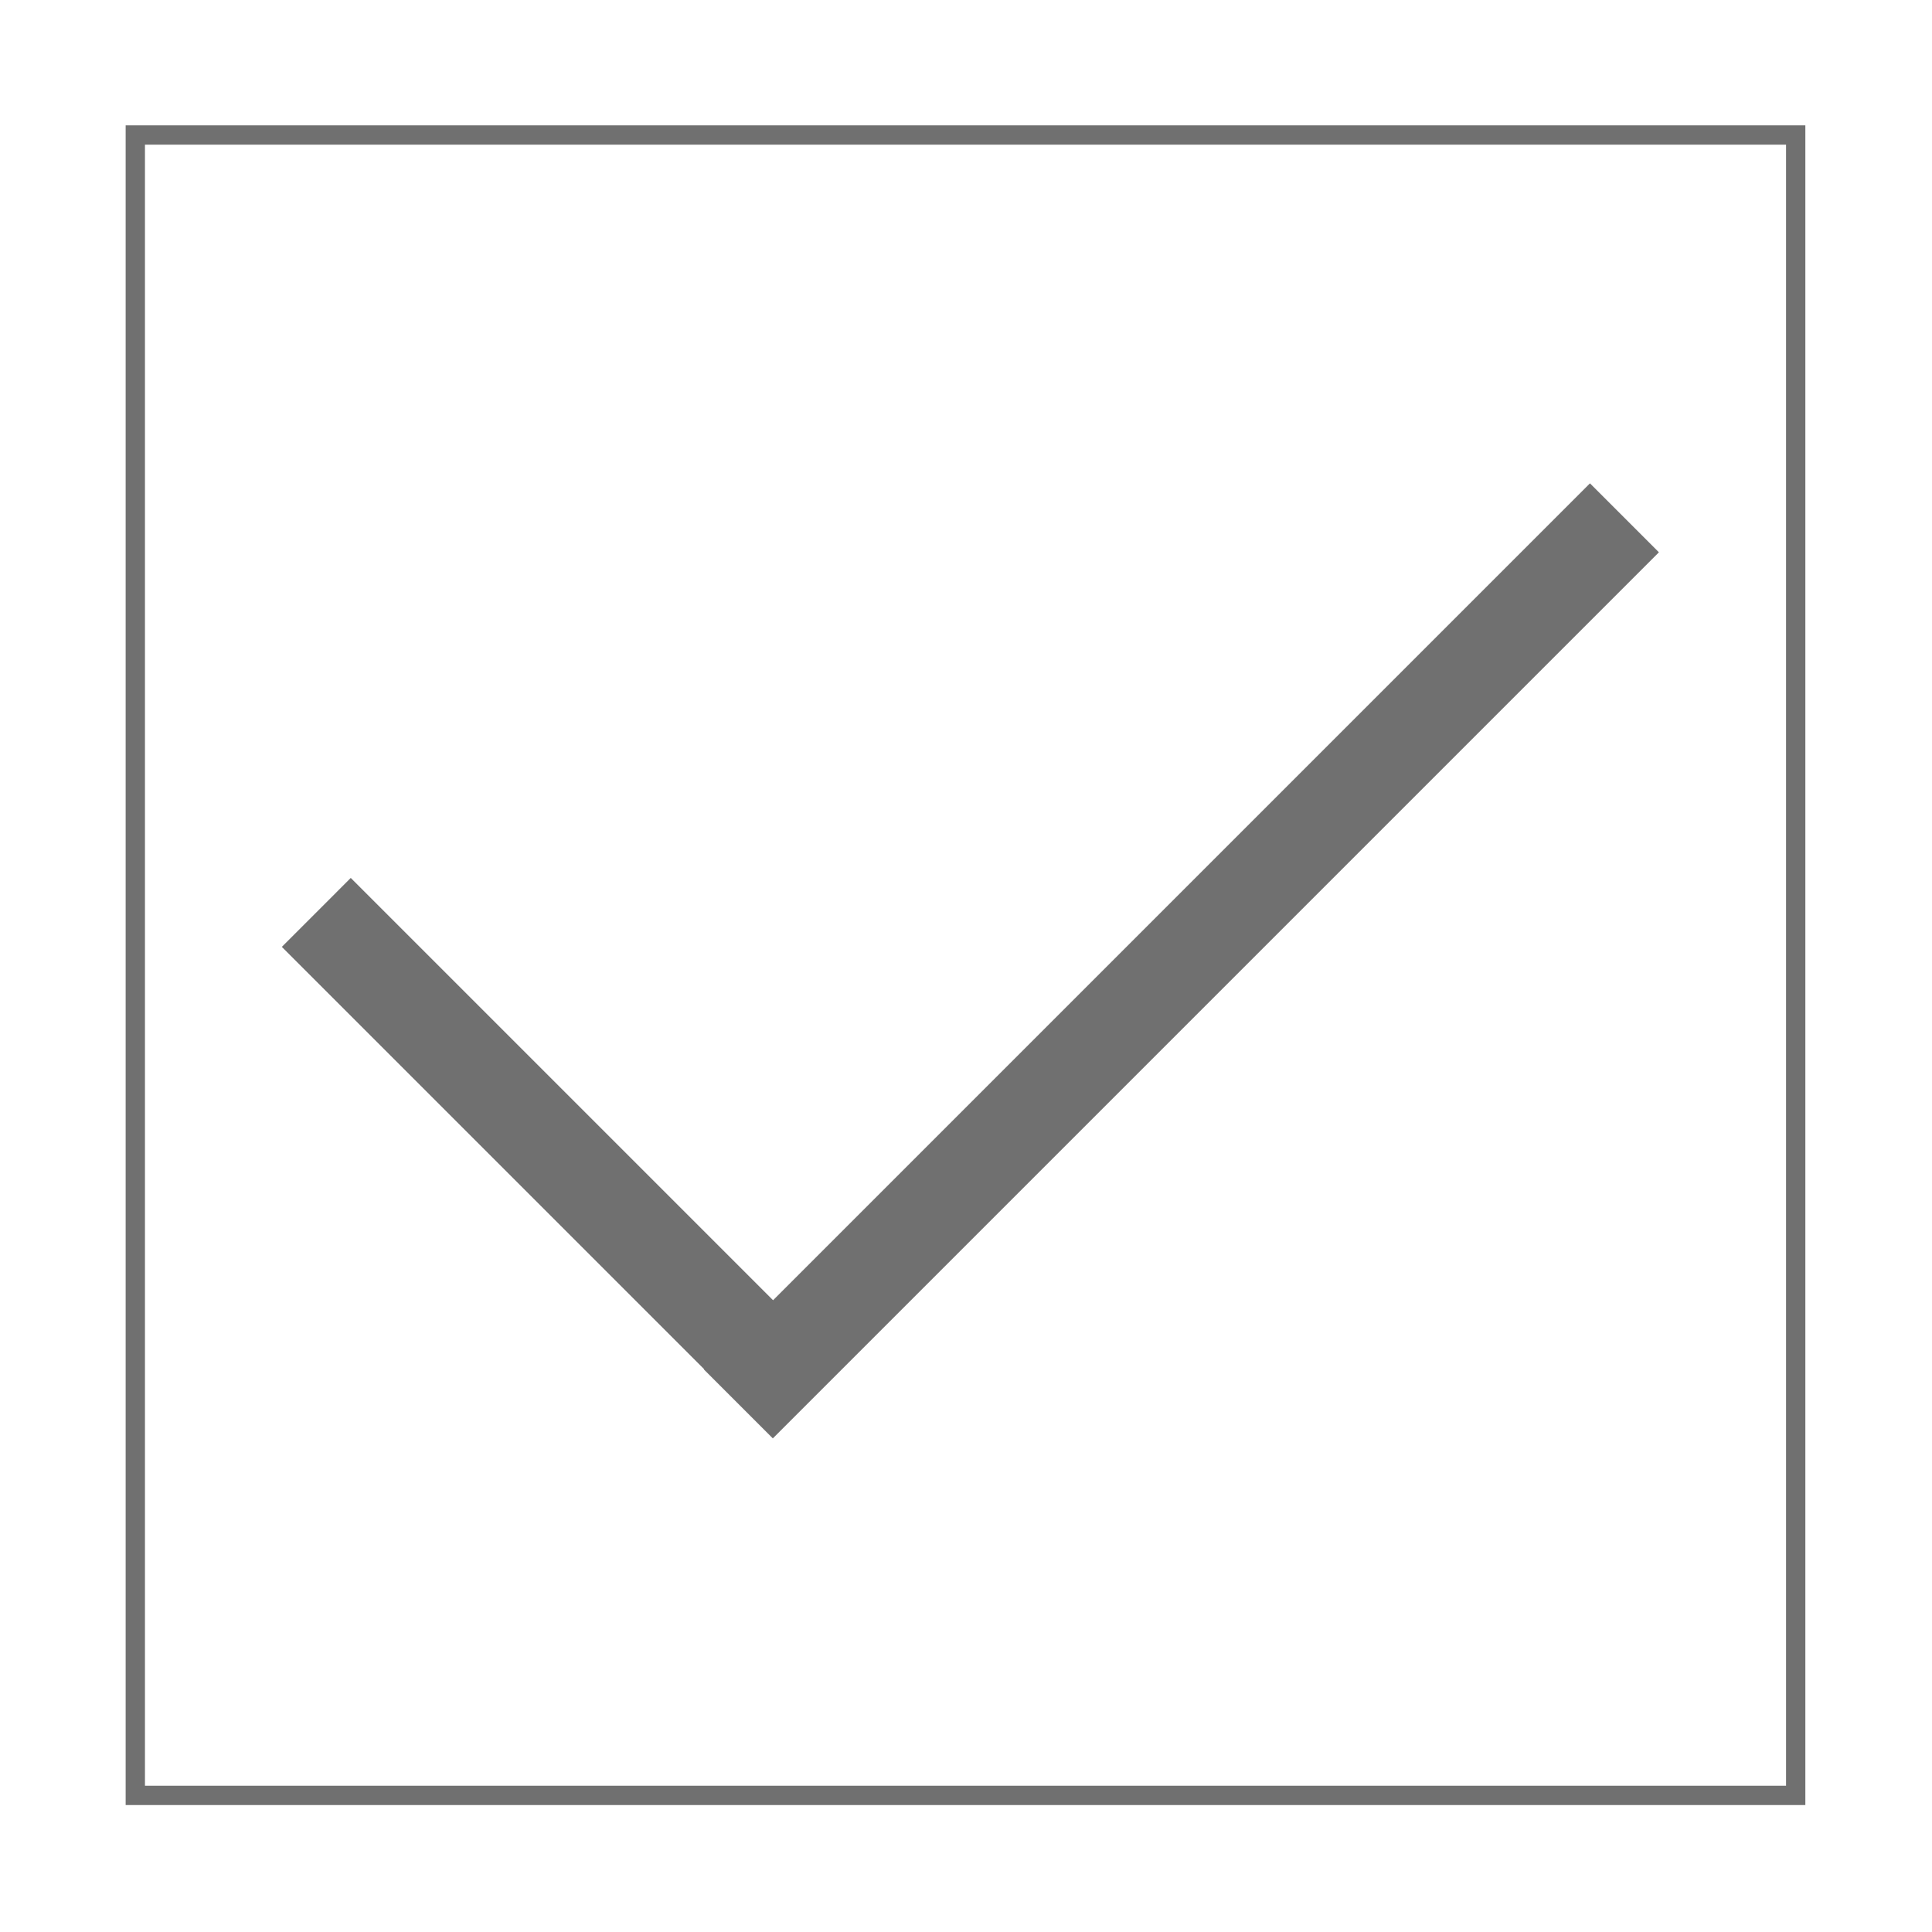 <?xml version="1.0" standalone="no"?><!DOCTYPE svg PUBLIC "-//W3C//DTD SVG 1.1//EN" "http://www.w3.org/Graphics/SVG/1.1/DTD/svg11.dtd"><svg t="1539575484881" class="icon" style="" viewBox="0 0 1024 1024" version="1.1" xmlns="http://www.w3.org/2000/svg" p-id="2439" xmlns:xlink="http://www.w3.org/1999/xlink" width="200" height="200"><defs><style type="text/css"></style></defs><path d="M66.599 66.446l0 890.276 890.276 0 0-890.276L66.599 66.446zM946.642 946.49l-869.81 0 0-869.81 869.81 0L946.642 946.49zM373.071 725.83 409.614 762.378 879.258 292.734 842.713 256.187 409.749 689.153 185.917 465.32 149.373 501.867 373.203 725.698Z" p-id="2440" fill="#707070"></path></svg>